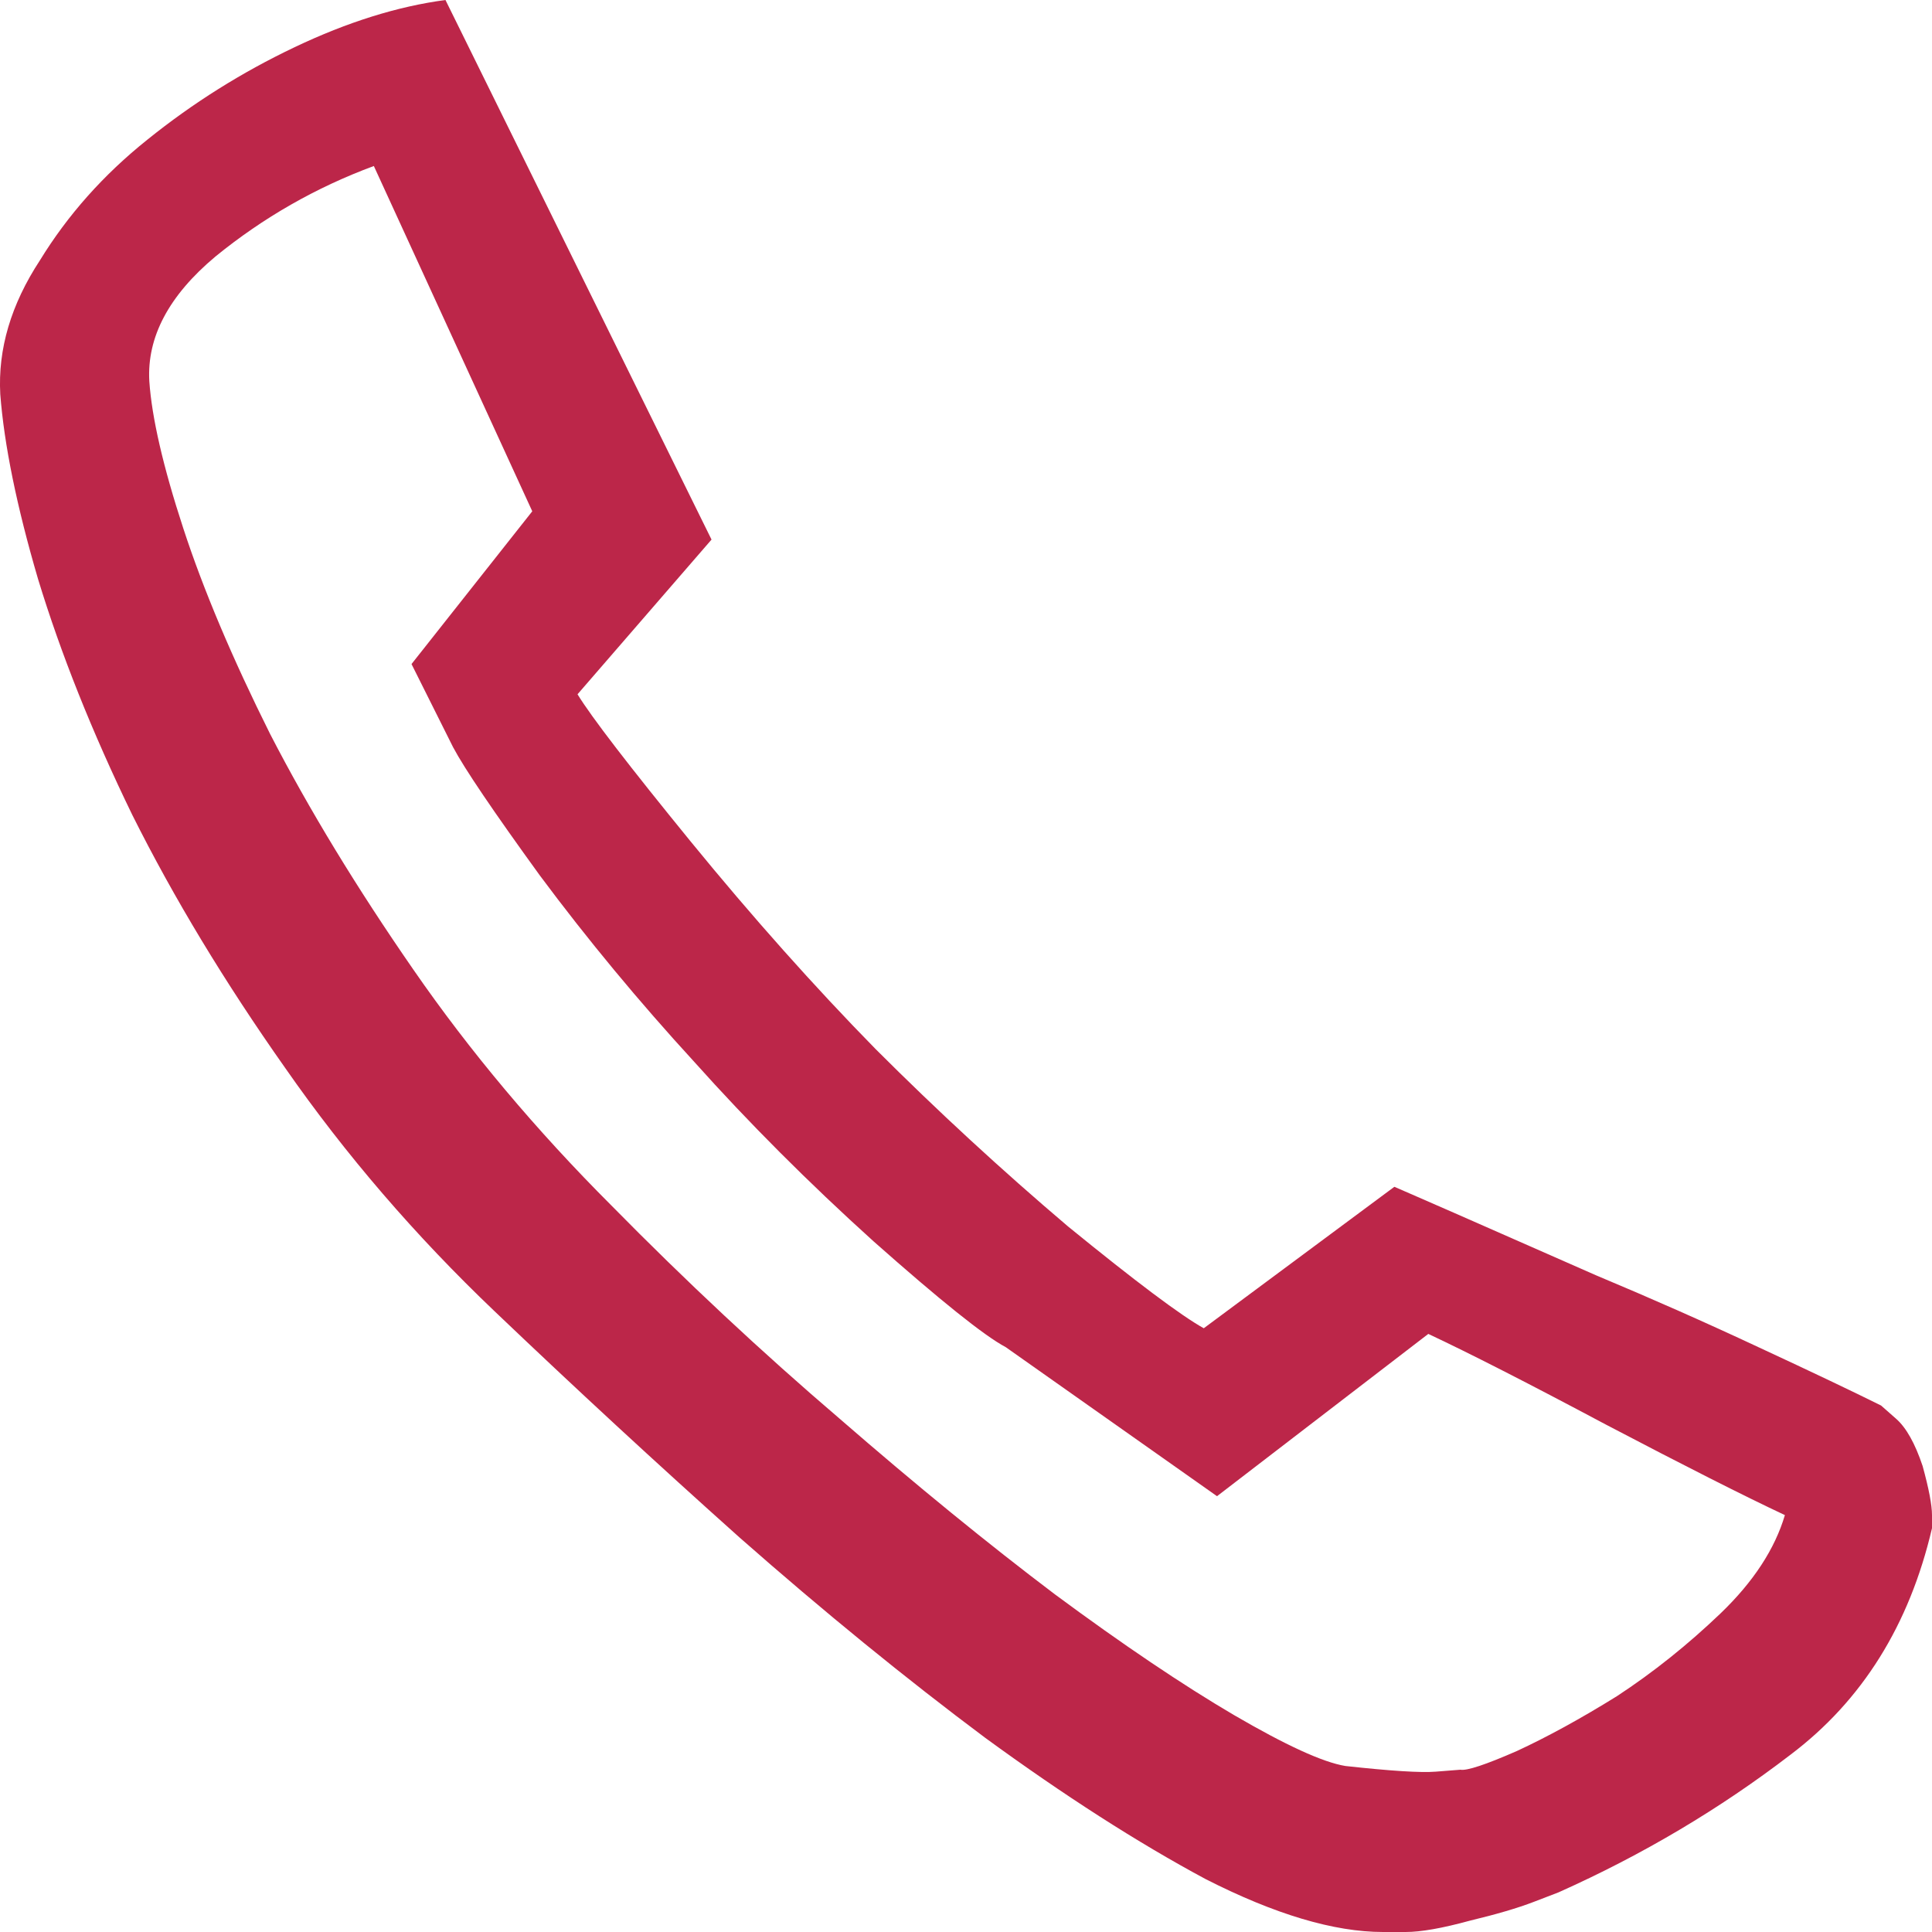 <svg width="14" height="14" viewBox="0 0 14 14" fill="none" xmlns="http://www.w3.org/2000/svg">
<path d="M1.082 2.762C1.1 3.026 1.182 3.382 1.328 3.828C1.474 4.275 1.684 4.771 1.957 5.318C2.239 5.865 2.586 6.435 2.996 7.027C3.406 7.62 3.884 8.189 4.431 8.736C4.969 9.283 5.52 9.798 6.085 10.281C6.641 10.764 7.161 11.188 7.644 11.553C8.136 11.917 8.569 12.209 8.942 12.428C9.316 12.646 9.585 12.77 9.749 12.797C10.077 12.833 10.296 12.847 10.405 12.838C10.523 12.829 10.583 12.824 10.583 12.824C10.628 12.833 10.765 12.788 10.993 12.688C11.211 12.587 11.453 12.455 11.717 12.291C11.981 12.118 12.232 11.917 12.469 11.69C12.706 11.462 12.861 11.225 12.934 10.979C12.642 10.842 12.209 10.623 11.635 10.322C11.07 10.021 10.642 9.803 10.35 9.666L8.819 10.842L7.288 9.762C7.133 9.68 6.814 9.424 6.331 8.996C5.857 8.568 5.425 8.135 5.033 7.697C4.632 7.26 4.258 6.809 3.912 6.344C3.575 5.879 3.365 5.569 3.283 5.414L2.982 4.812L3.857 3.705L2.709 1.203C2.29 1.358 1.907 1.577 1.561 1.859C1.223 2.142 1.064 2.443 1.082 2.762ZM10.022 14C9.667 14 9.238 13.872 8.737 13.617C8.245 13.353 7.712 13.011 7.138 12.592C6.564 12.163 5.971 11.68 5.361 11.143C4.759 10.605 4.167 10.058 3.584 9.502C3.01 8.955 2.504 8.367 2.066 7.738C1.629 7.118 1.26 6.508 0.959 5.906C0.667 5.305 0.44 4.735 0.276 4.197C0.121 3.669 0.03 3.222 0.002 2.857C-0.016 2.529 0.08 2.206 0.289 1.887C0.49 1.559 0.749 1.267 1.068 1.012C1.397 0.747 1.752 0.524 2.135 0.342C2.517 0.16 2.882 0.046 3.228 0L5.156 3.91L4.185 5.031C4.285 5.195 4.559 5.551 5.005 6.098C5.452 6.645 5.898 7.146 6.345 7.602C6.791 8.048 7.256 8.477 7.739 8.887C8.231 9.288 8.559 9.534 8.723 9.625L10.104 8.6C10.104 8.6 10.25 8.663 10.542 8.791C10.833 8.919 11.175 9.069 11.567 9.242C11.959 9.406 12.351 9.579 12.742 9.762C13.134 9.944 13.43 10.085 13.631 10.185C13.631 10.185 13.667 10.217 13.74 10.281C13.813 10.345 13.877 10.459 13.932 10.623C13.977 10.787 14 10.906 14 10.979C14 11.042 14 11.074 14 11.074C13.836 11.776 13.494 12.323 12.975 12.715C12.464 13.107 11.904 13.44 11.293 13.713C11.293 13.713 11.234 13.736 11.116 13.781C10.997 13.827 10.842 13.872 10.651 13.918C10.45 13.973 10.296 14 10.186 14C10.077 14 10.022 14 10.022 14Z" fill="#BC2649"/>
</svg>
